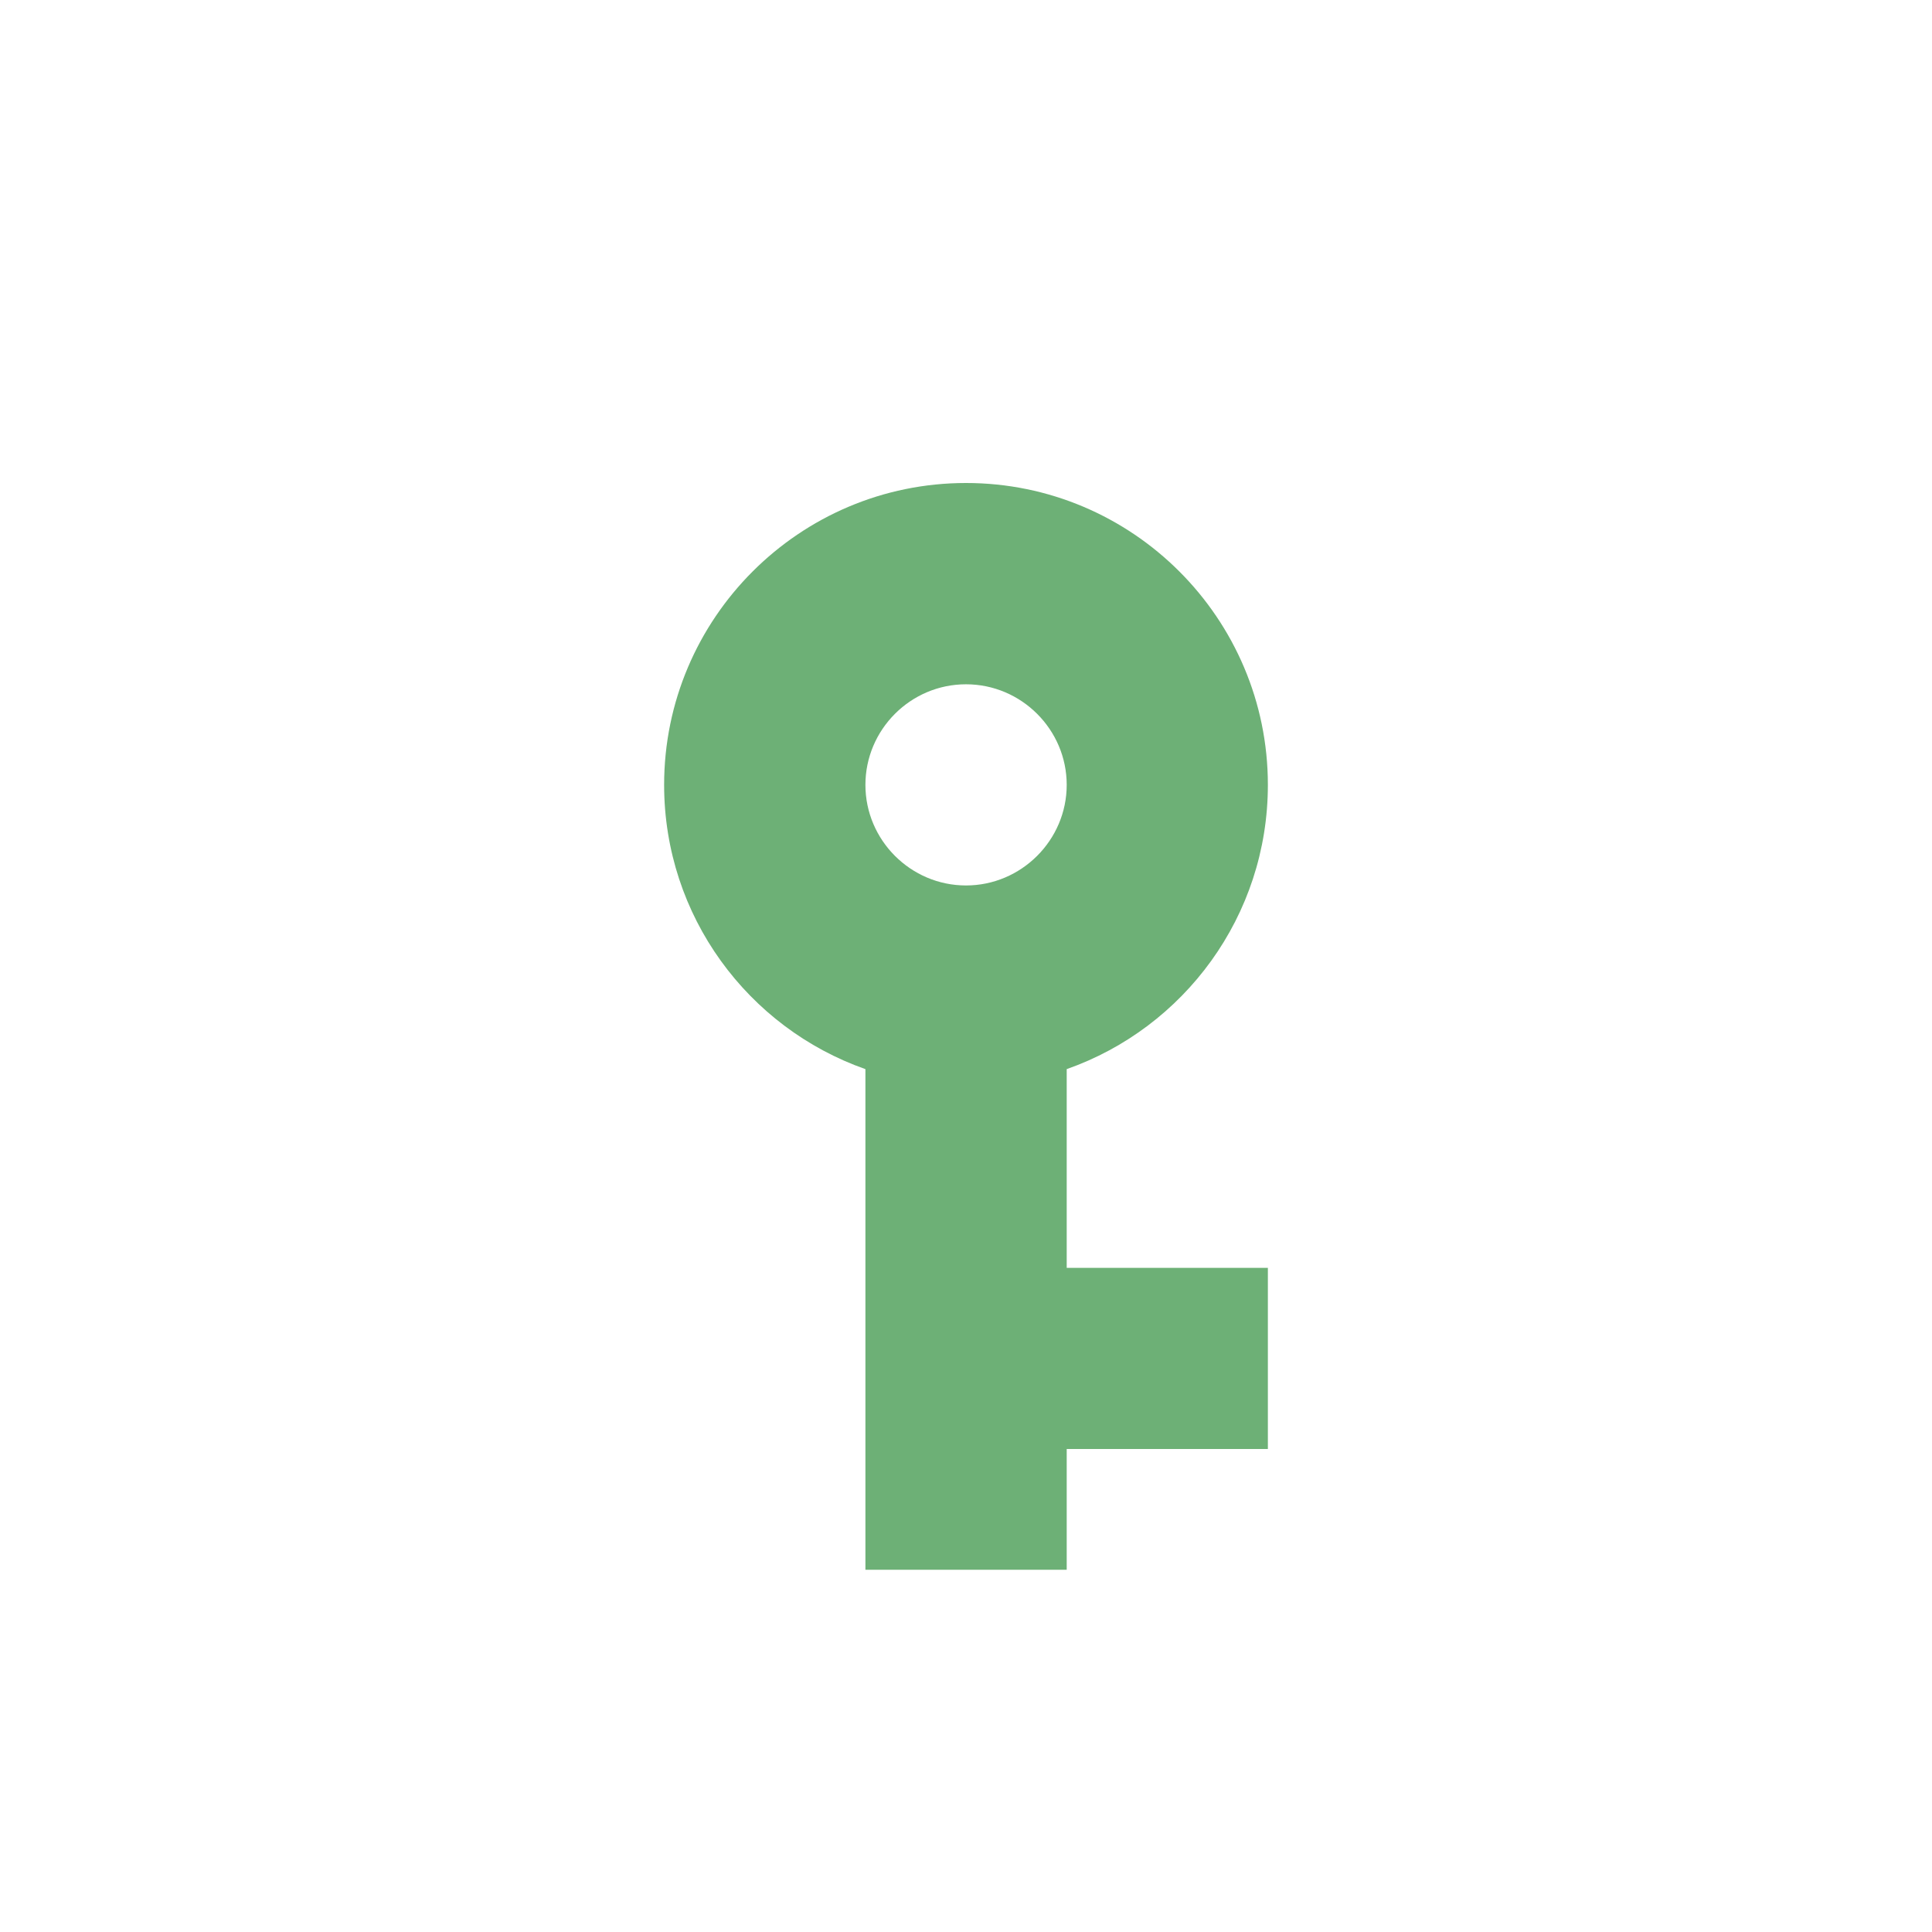 <svg xmlns="http://www.w3.org/2000/svg" xmlns:xlink="http://www.w3.org/1999/xlink" id="Laag_1" width="16" height="16" x="0" y="0" enable-background="new 0 0 16 16" version="1.1" viewBox="0 0 16 16" xml:space="preserve"><path fill="#499C54" fill-opacity=".8" d="M7.167,8.854C6.196,8.513,5.5,7.587,5.5,6.5C5.5,5.121,6.621,4,8,4	c1.379,0,2.5,1.121,2.5,2.5c0,1.087-0.695,2.013-1.666,2.354V10.5H10.5V12H8.834v1H7.167V8.854z M8.834,6.5	c0-0.458-0.375-0.833-0.834-0.833S7.167,6.042,7.167,6.5S7.542,7.333,8,7.333S8.834,6.958,8.834,6.5z"/></svg>